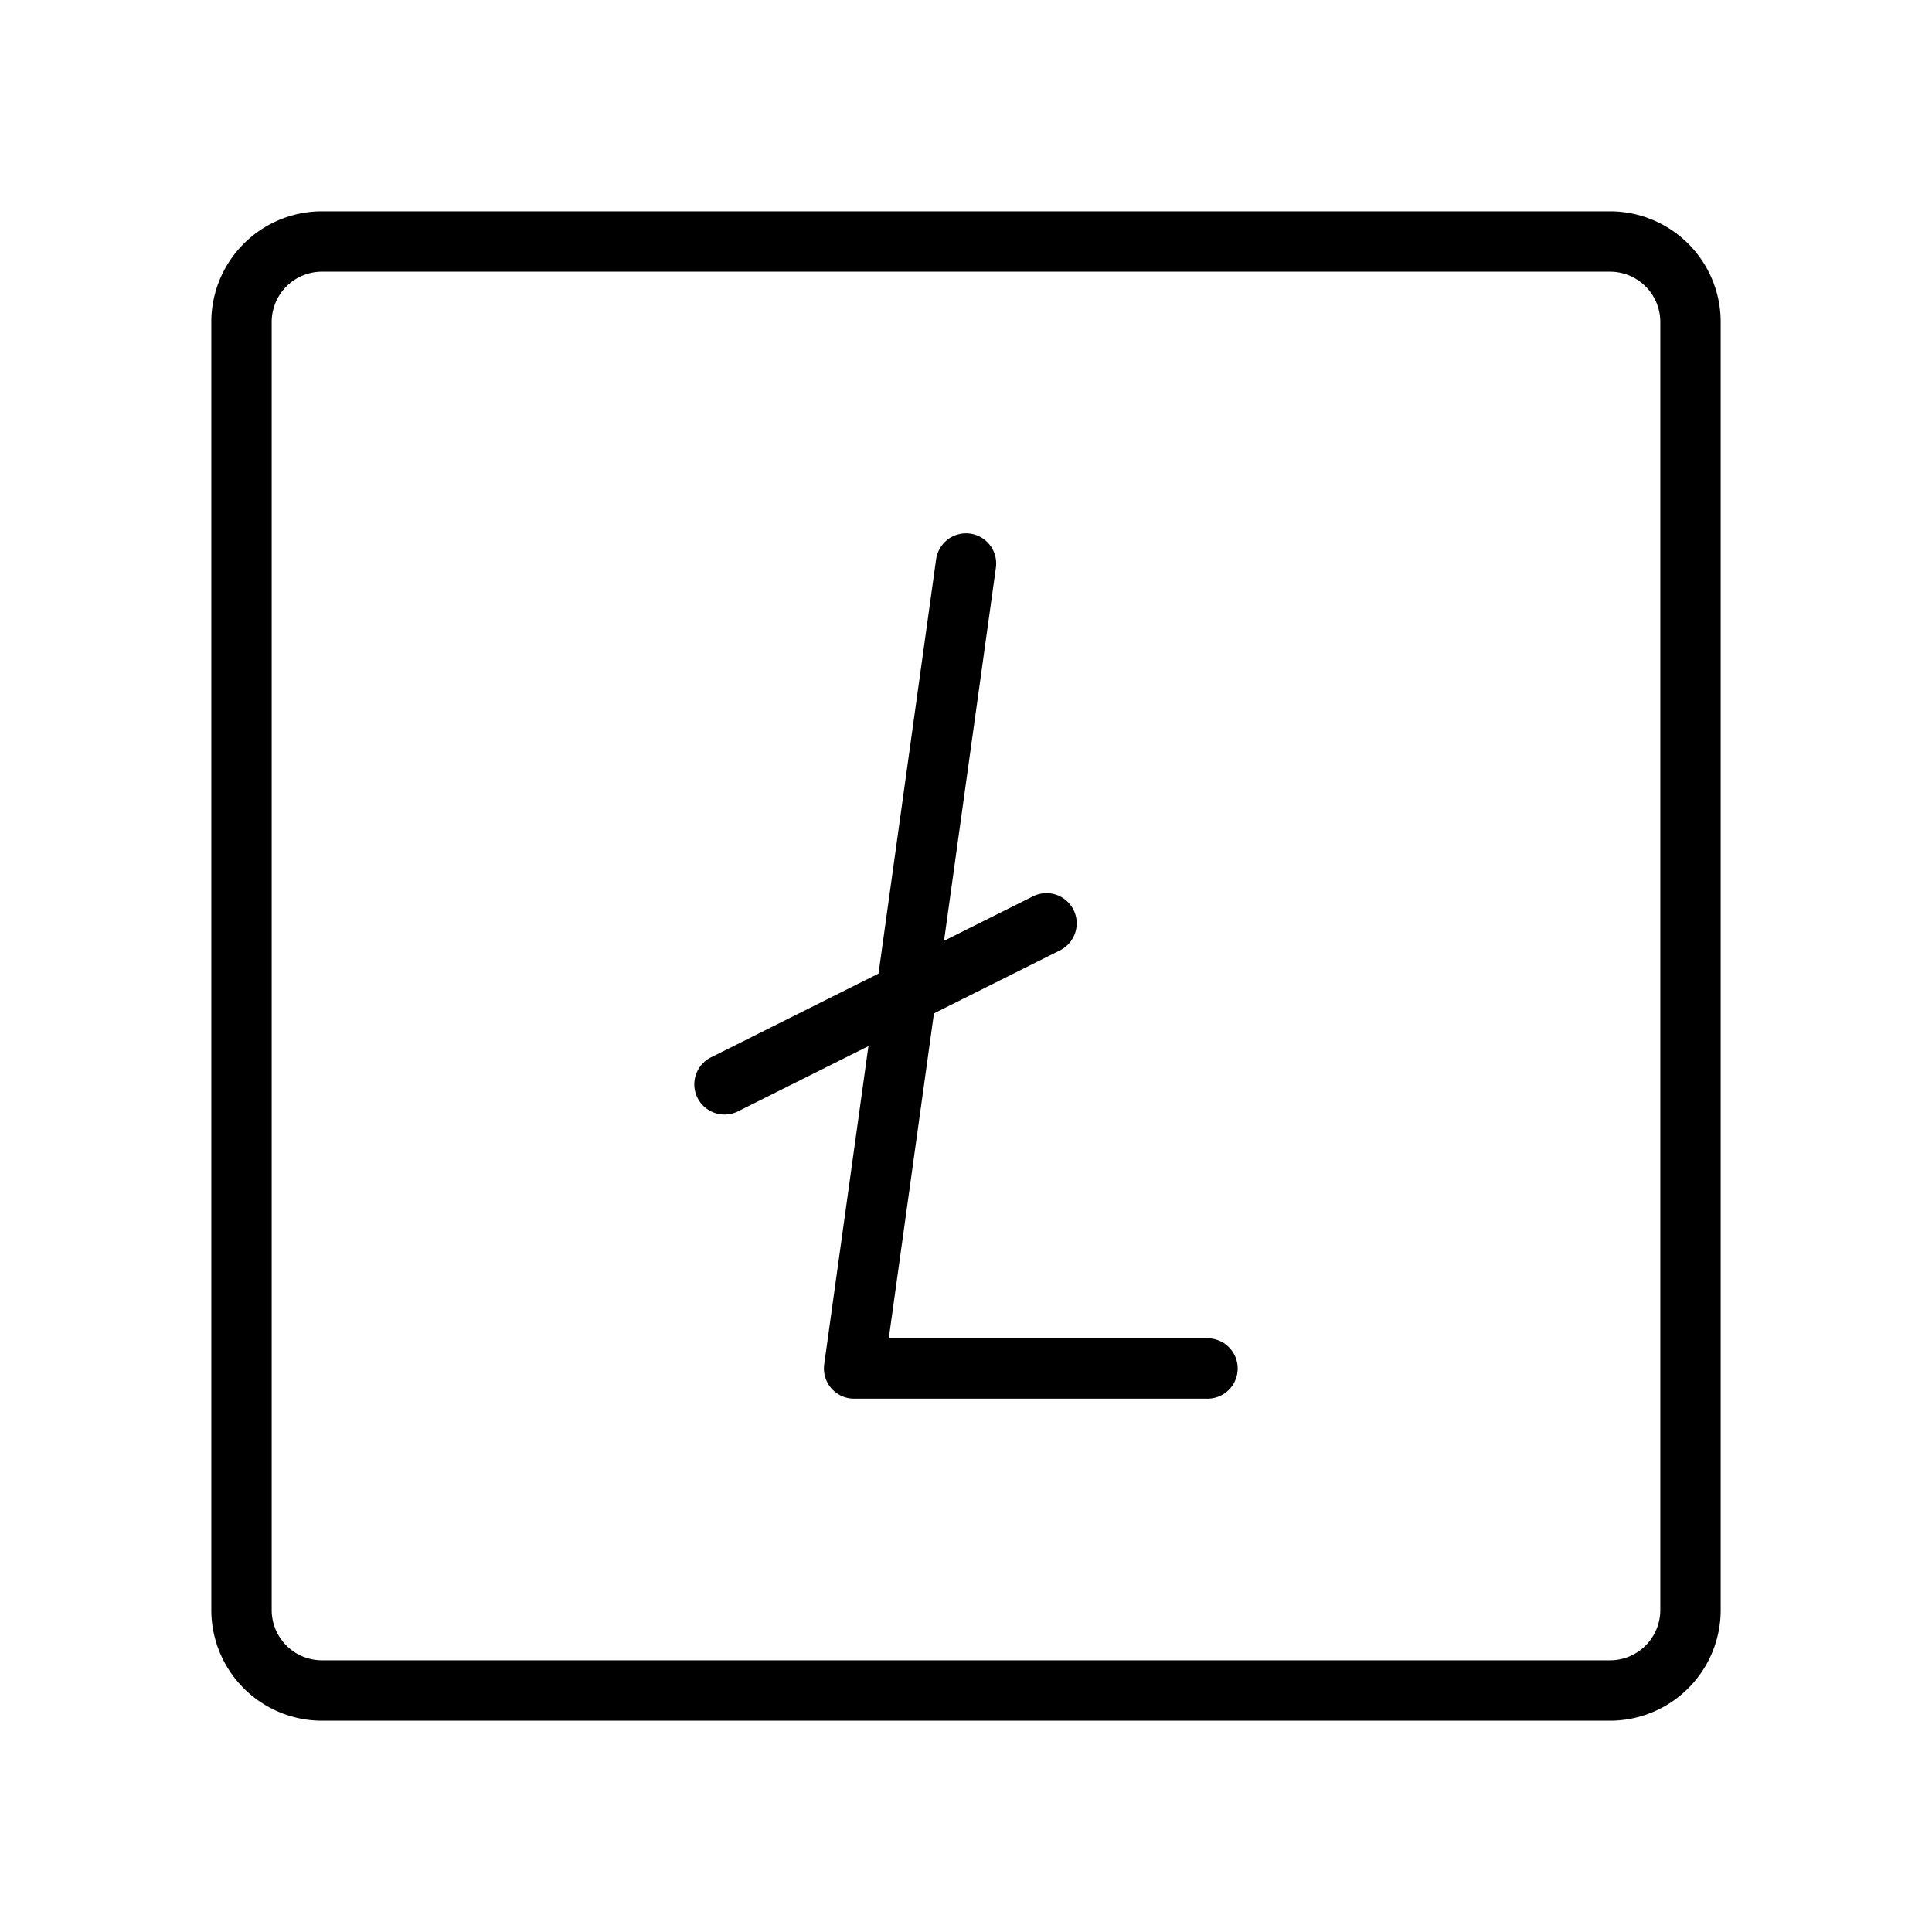 <svg id="Line" xmlns="http://www.w3.org/2000/svg" viewBox="0 0 24 24" width="96" height="96"><polyline id="primary" points="12 7 10.61 17 15 17" style="fill: none; stroke: currentColor;color:currentColor; stroke-linecap: round; stroke-linejoin: round; stroke-width: 0.75;"></polyline><path id="primary-2" data-name="primary" d="M20,21H4a1,1,0,0,1-1-1V4A1,1,0,0,1,4,3H20a1,1,0,0,1,1,1V20A1,1,0,0,1,20,21Zm-7-9.53-4,2" style="fill: none; stroke: currentColor;color:currentColor; stroke-linecap: round; stroke-linejoin: round; stroke-width: 0.75;"></path></svg>